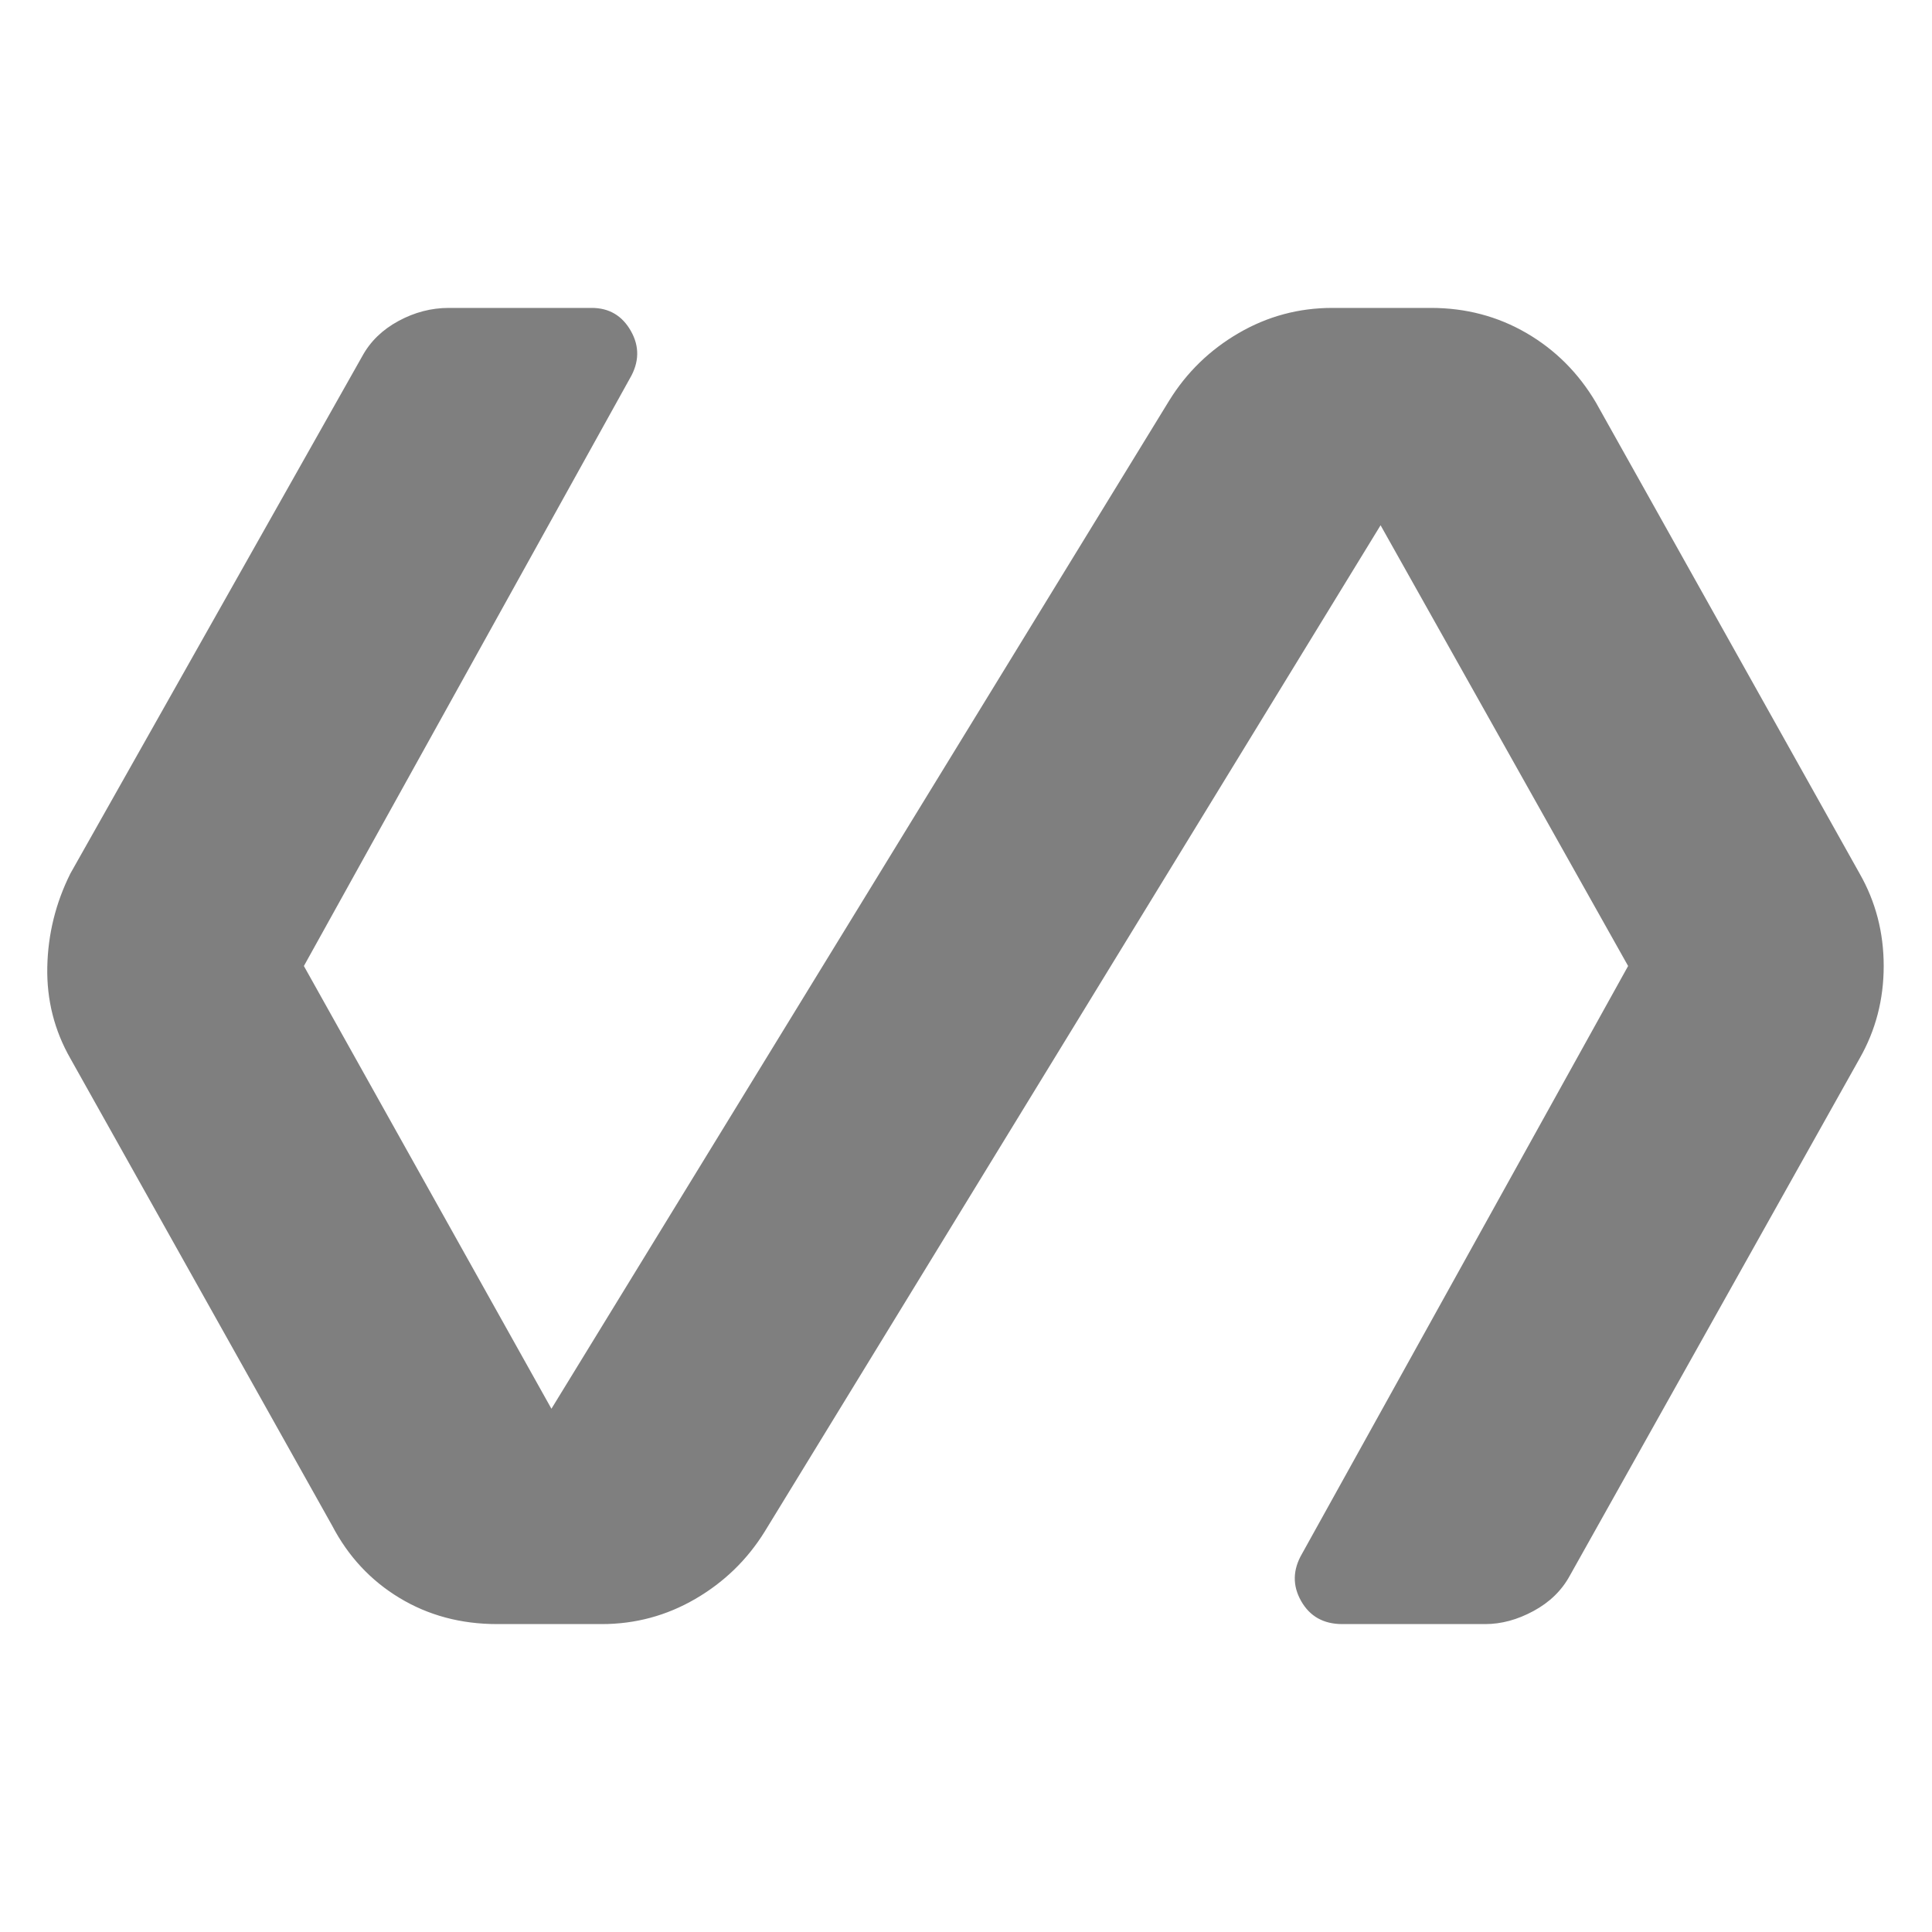 <svg xmlns="http://www.w3.org/2000/svg" height="48" viewBox="0 -960 960 960" width="48"><path fill="rgb(127, 127, 127)" d="M299-153h-52q-27 0-48.5-13T165-202L35-434q-12-21-11.5-45.5T35-526l145-257q6-11 18-17.5t25-6.5h71q13 0 19.5 11.5T313-772L151-480l123 220 307-501q13-21 34.5-33.5T662-807h49q26 0 47.5 12.5T793-760l131 234q12 21 12 46t-12 46L780-177q-6 11-18 17.5t-24 6.5h-71q-14 0-20.5-11.5t.5-23.5l162-292-123-219-306 500q-13 21-34.5 33.5T299-153Z"/></svg>